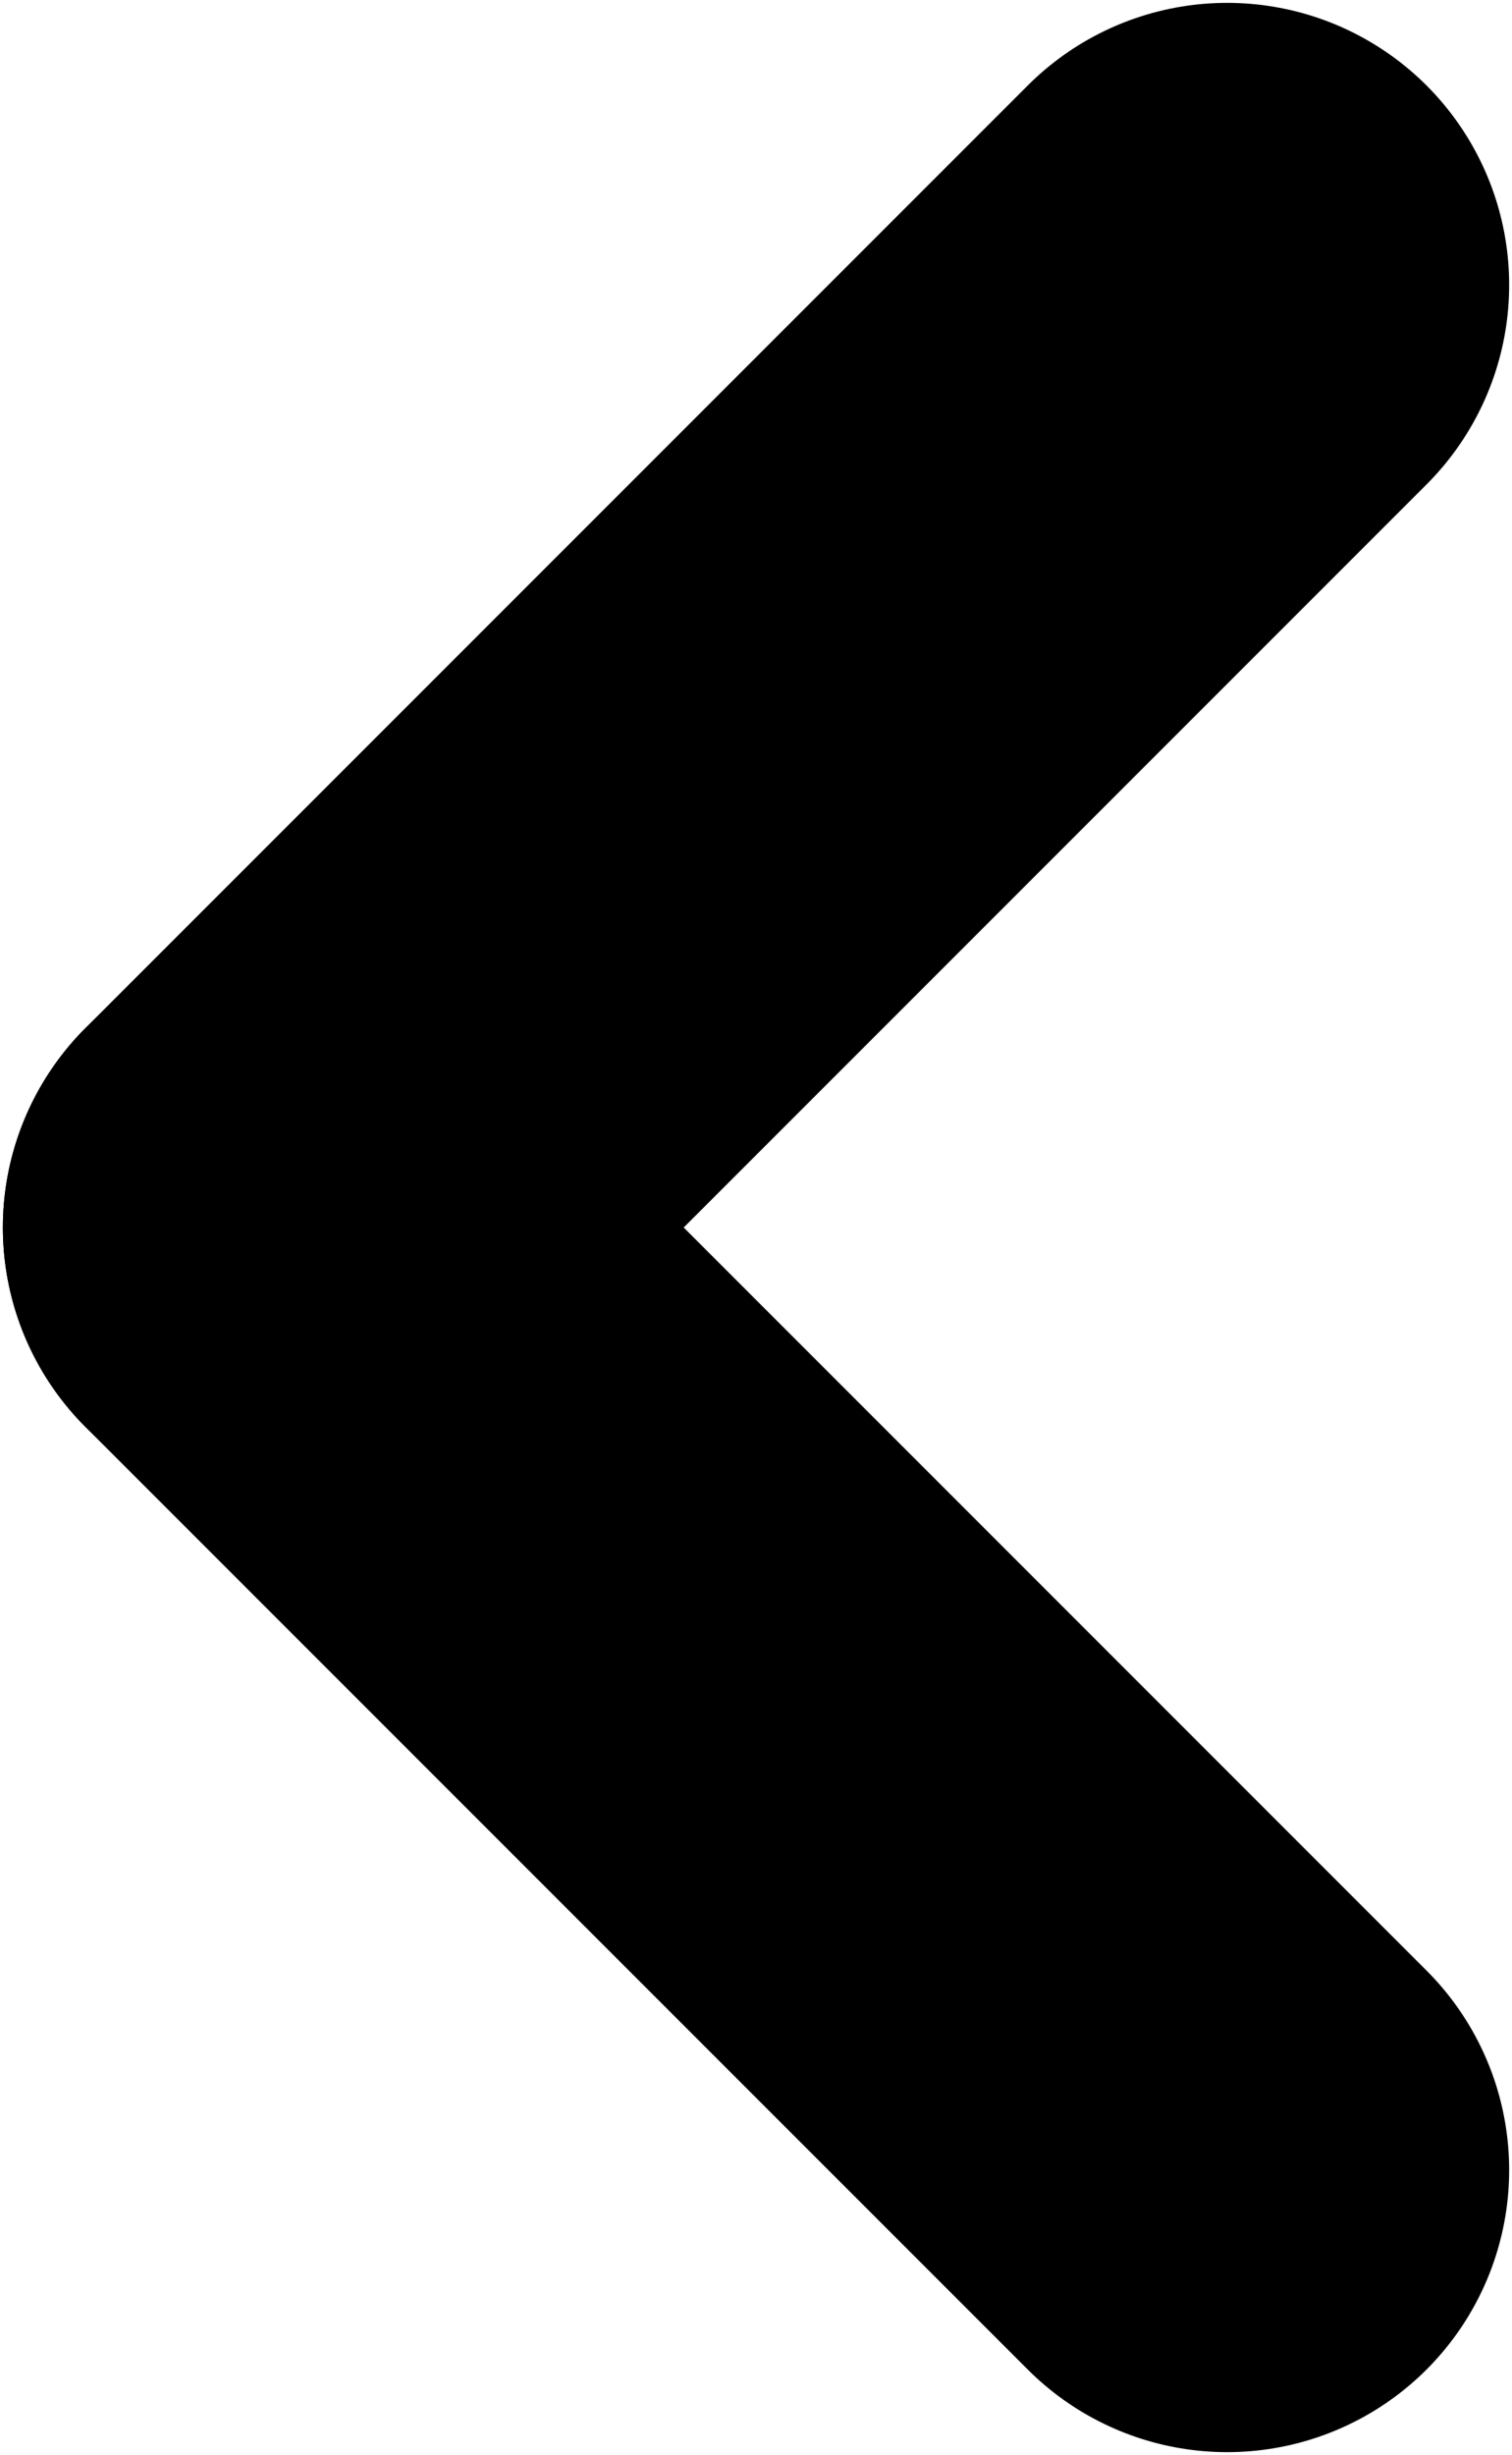 <?xml version="1.0" encoding="UTF-8" standalone="no"?>
<!-- Created with Inkscape (http://www.inkscape.org/) -->

<svg
   xmlns:dc="http://purl.org/dc/elements/1.1/"
   xmlns:cc="http://creativecommons.org/ns#"
   xmlns:rdf="http://www.w3.org/1999/02/22-rdf-syntax-ns#"
   xmlns:svg="http://www.w3.org/2000/svg"
   xmlns="http://www.w3.org/2000/svg"
   xmlns:sodipodi="http://sodipodi.sourceforge.net/DTD/sodipodi-0.dtd"
   xmlns:inkscape="http://www.inkscape.org/namespaces/inkscape"
   width="63.834mm"
   height="103.615mm"
   viewBox="0 0 63.834 103.615"
   version="1.1"
   id="svg8"
   inkscape:version="0.92.2 (5c3e80d, 2017-08-06)"
   sodipodi:docname="back-button.svg">
  <defs
     id="defs2" />
  <sodipodi:namedview
     id="base"
     pagecolor="#ffffff"
     bordercolor="#666666"
     borderopacity="1.0"
     inkscape:pageopacity="0.0"
     inkscape:pageshadow="2"
     inkscape:zoom="0.7"
     inkscape:cx="-234.22214"
     inkscape:cy="132.17237"
     inkscape:document-units="mm"
     inkscape:current-layer="layer1"
     showgrid="false"
     fit-margin-top="0"
     fit-margin-left="0"
     fit-margin-right="0"
     fit-margin-bottom="0"
     inkscape:window-width="1366"
     inkscape:window-height="706"
     inkscape:window-x="-8"
     inkscape:window-y="-8"
     inkscape:window-maximized="1" />
  <g
     inkscape:label="Layer 1"
     inkscape:groupmode="layer"
     id="layer1"
     transform="translate(-54.514,-76.46)">
    <path
       style="fill:none;stroke:#000000;stroke-width:23.812;stroke-linecap:round;stroke-linejoin:miter;stroke-miterlimit:4;stroke-dasharray:none;stroke-opacity:1"
       d="M 106.322,88.487 66.541,128.268"
       id="path815"
       inkscape:connector-curvature="0" />
    <path
       style="fill:none;stroke:#000000;stroke-width:23.812;stroke-linecap:round;stroke-linejoin:miter;stroke-miterlimit:4;stroke-dasharray:none;stroke-opacity:1"
       d="M 106.322,168.049 66.541,128.268"
       id="path815-8"
       inkscape:connector-curvature="0" />
  </g>
</svg>

